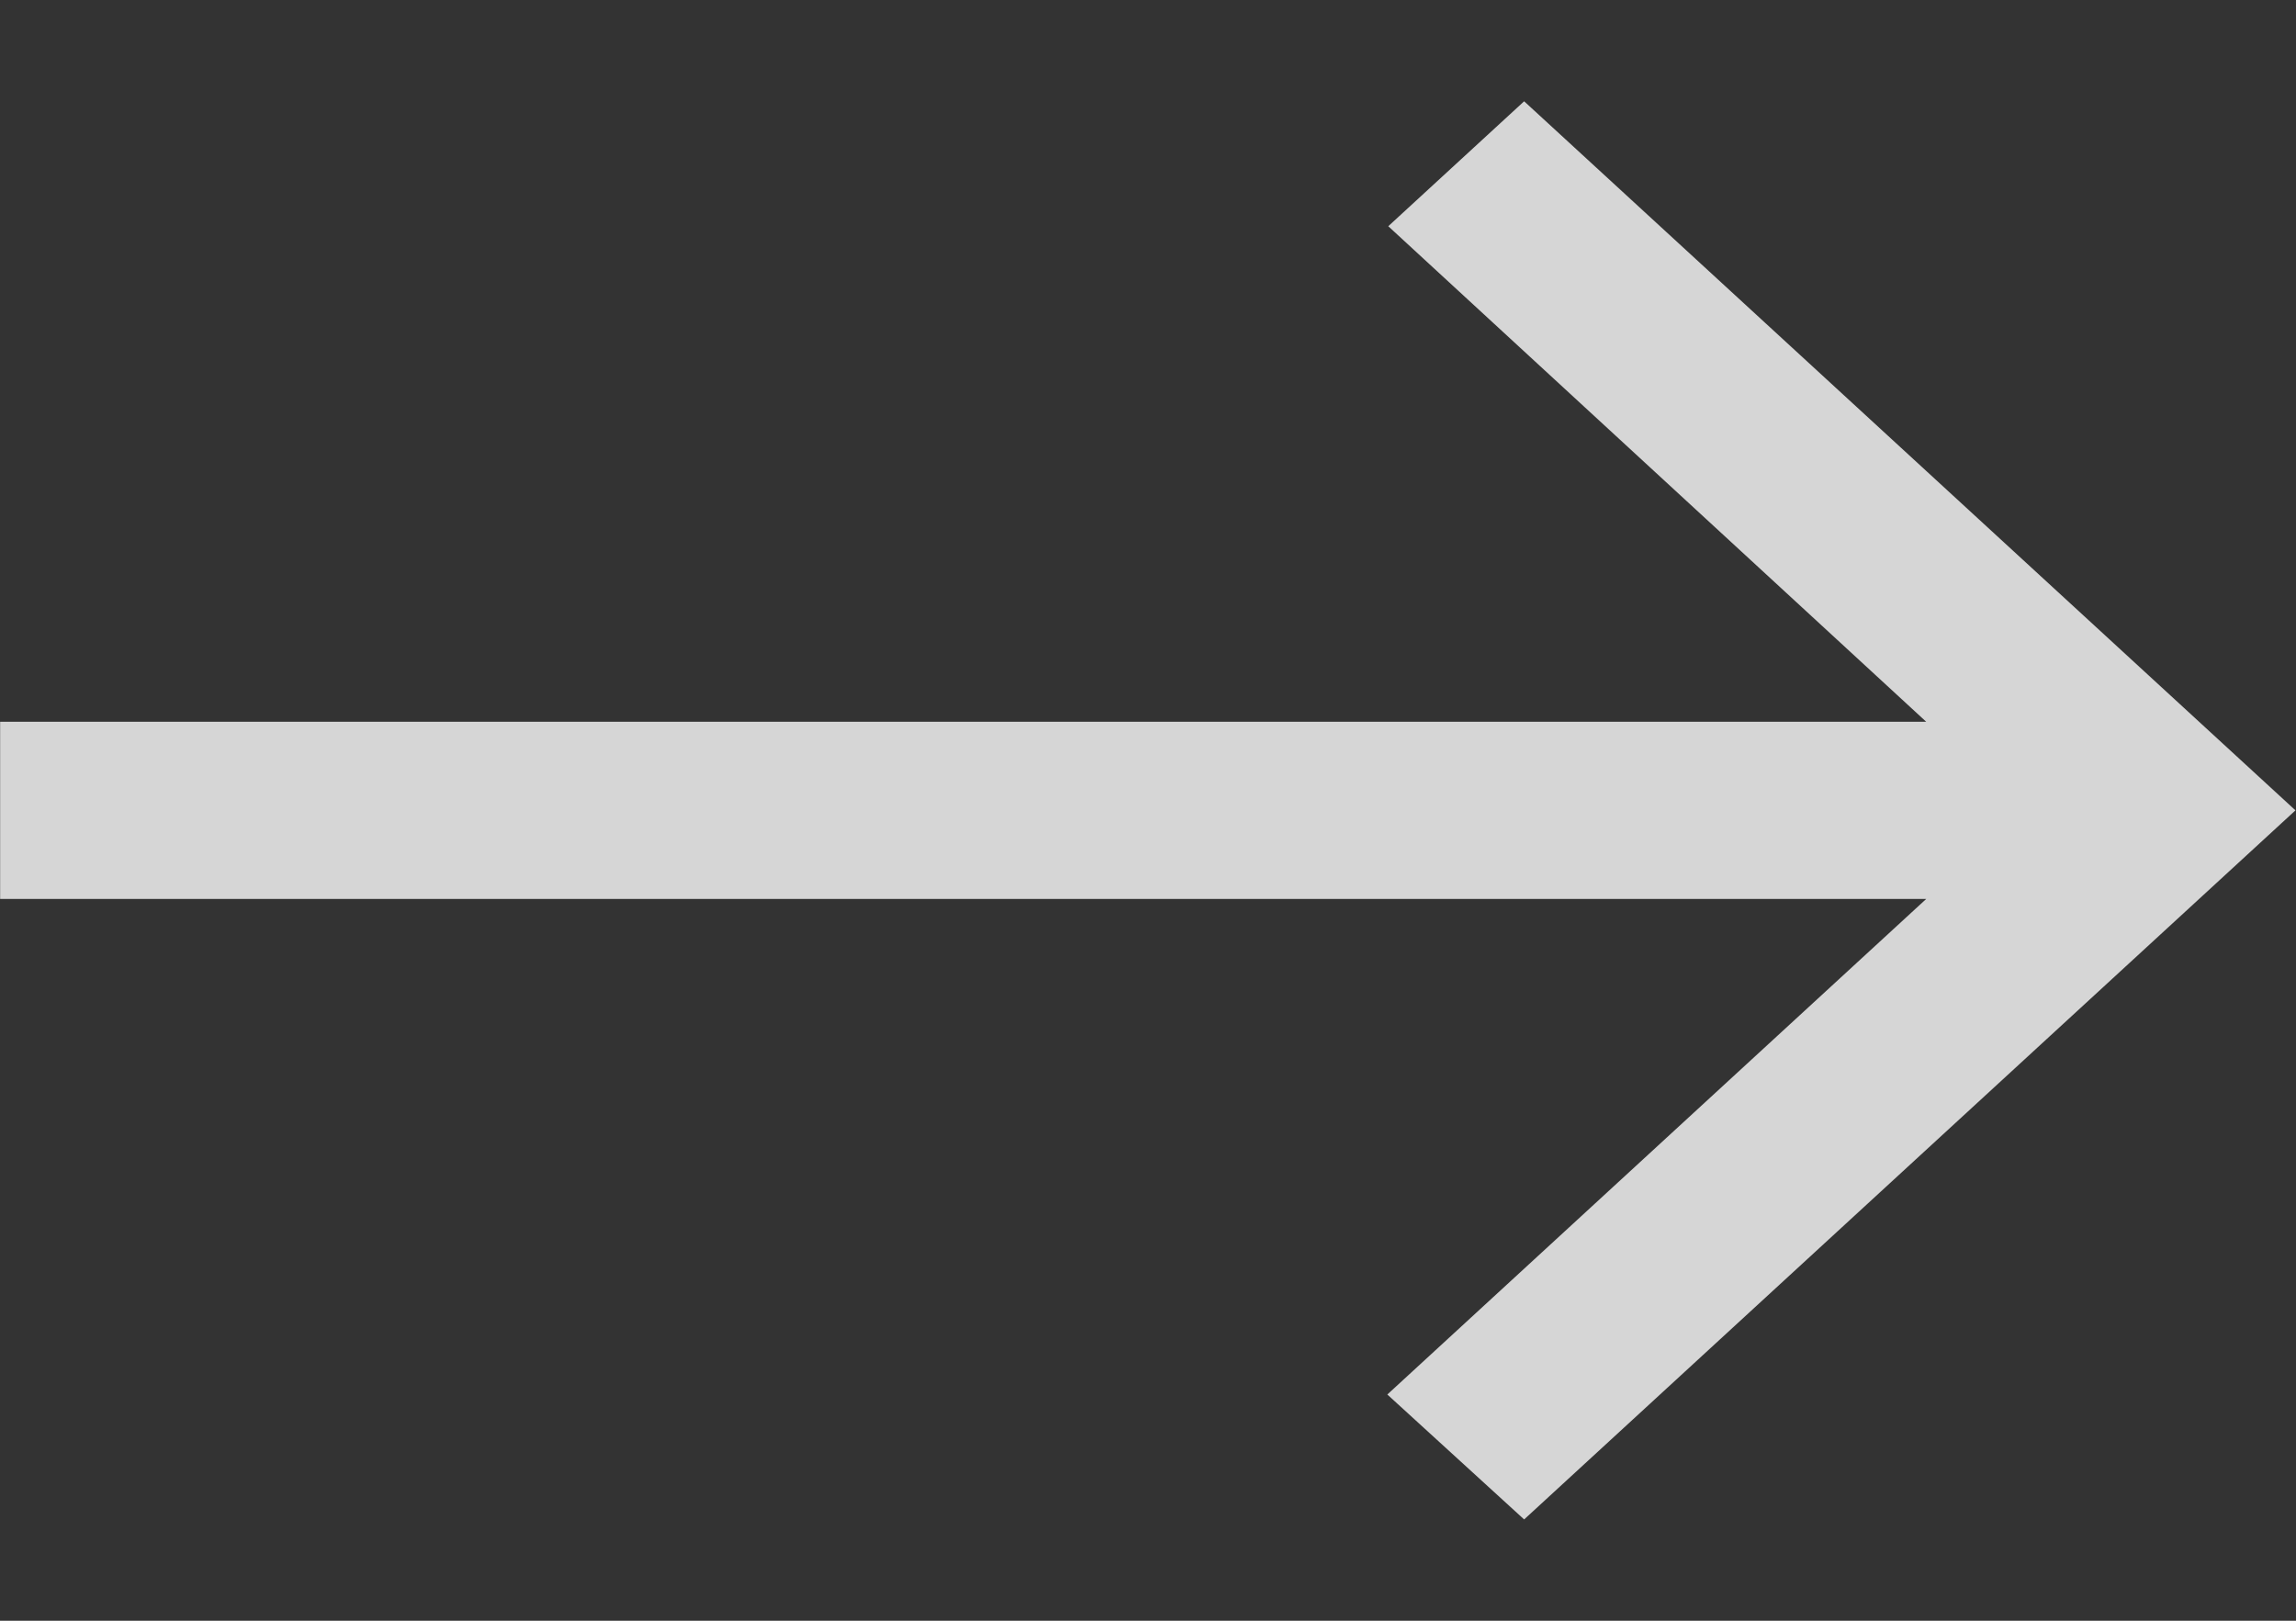 <svg width="17" height="12" viewBox="0 0 17 12" fill="none" xmlns="http://www.w3.org/2000/svg">
<rect x="0" y="0" width="17" height="12" fill="#333333" stroke="none"/>
<path d="M0.001 6.656L14.262 6.656L10.272 10.325L11.285 11.25L16.996 6L11.285 0.75L10.279 1.675L14.262 5.344L0.001 5.344L0.001 6.656Z" fill="white" fill-opacity="0.8"/>
</svg>

